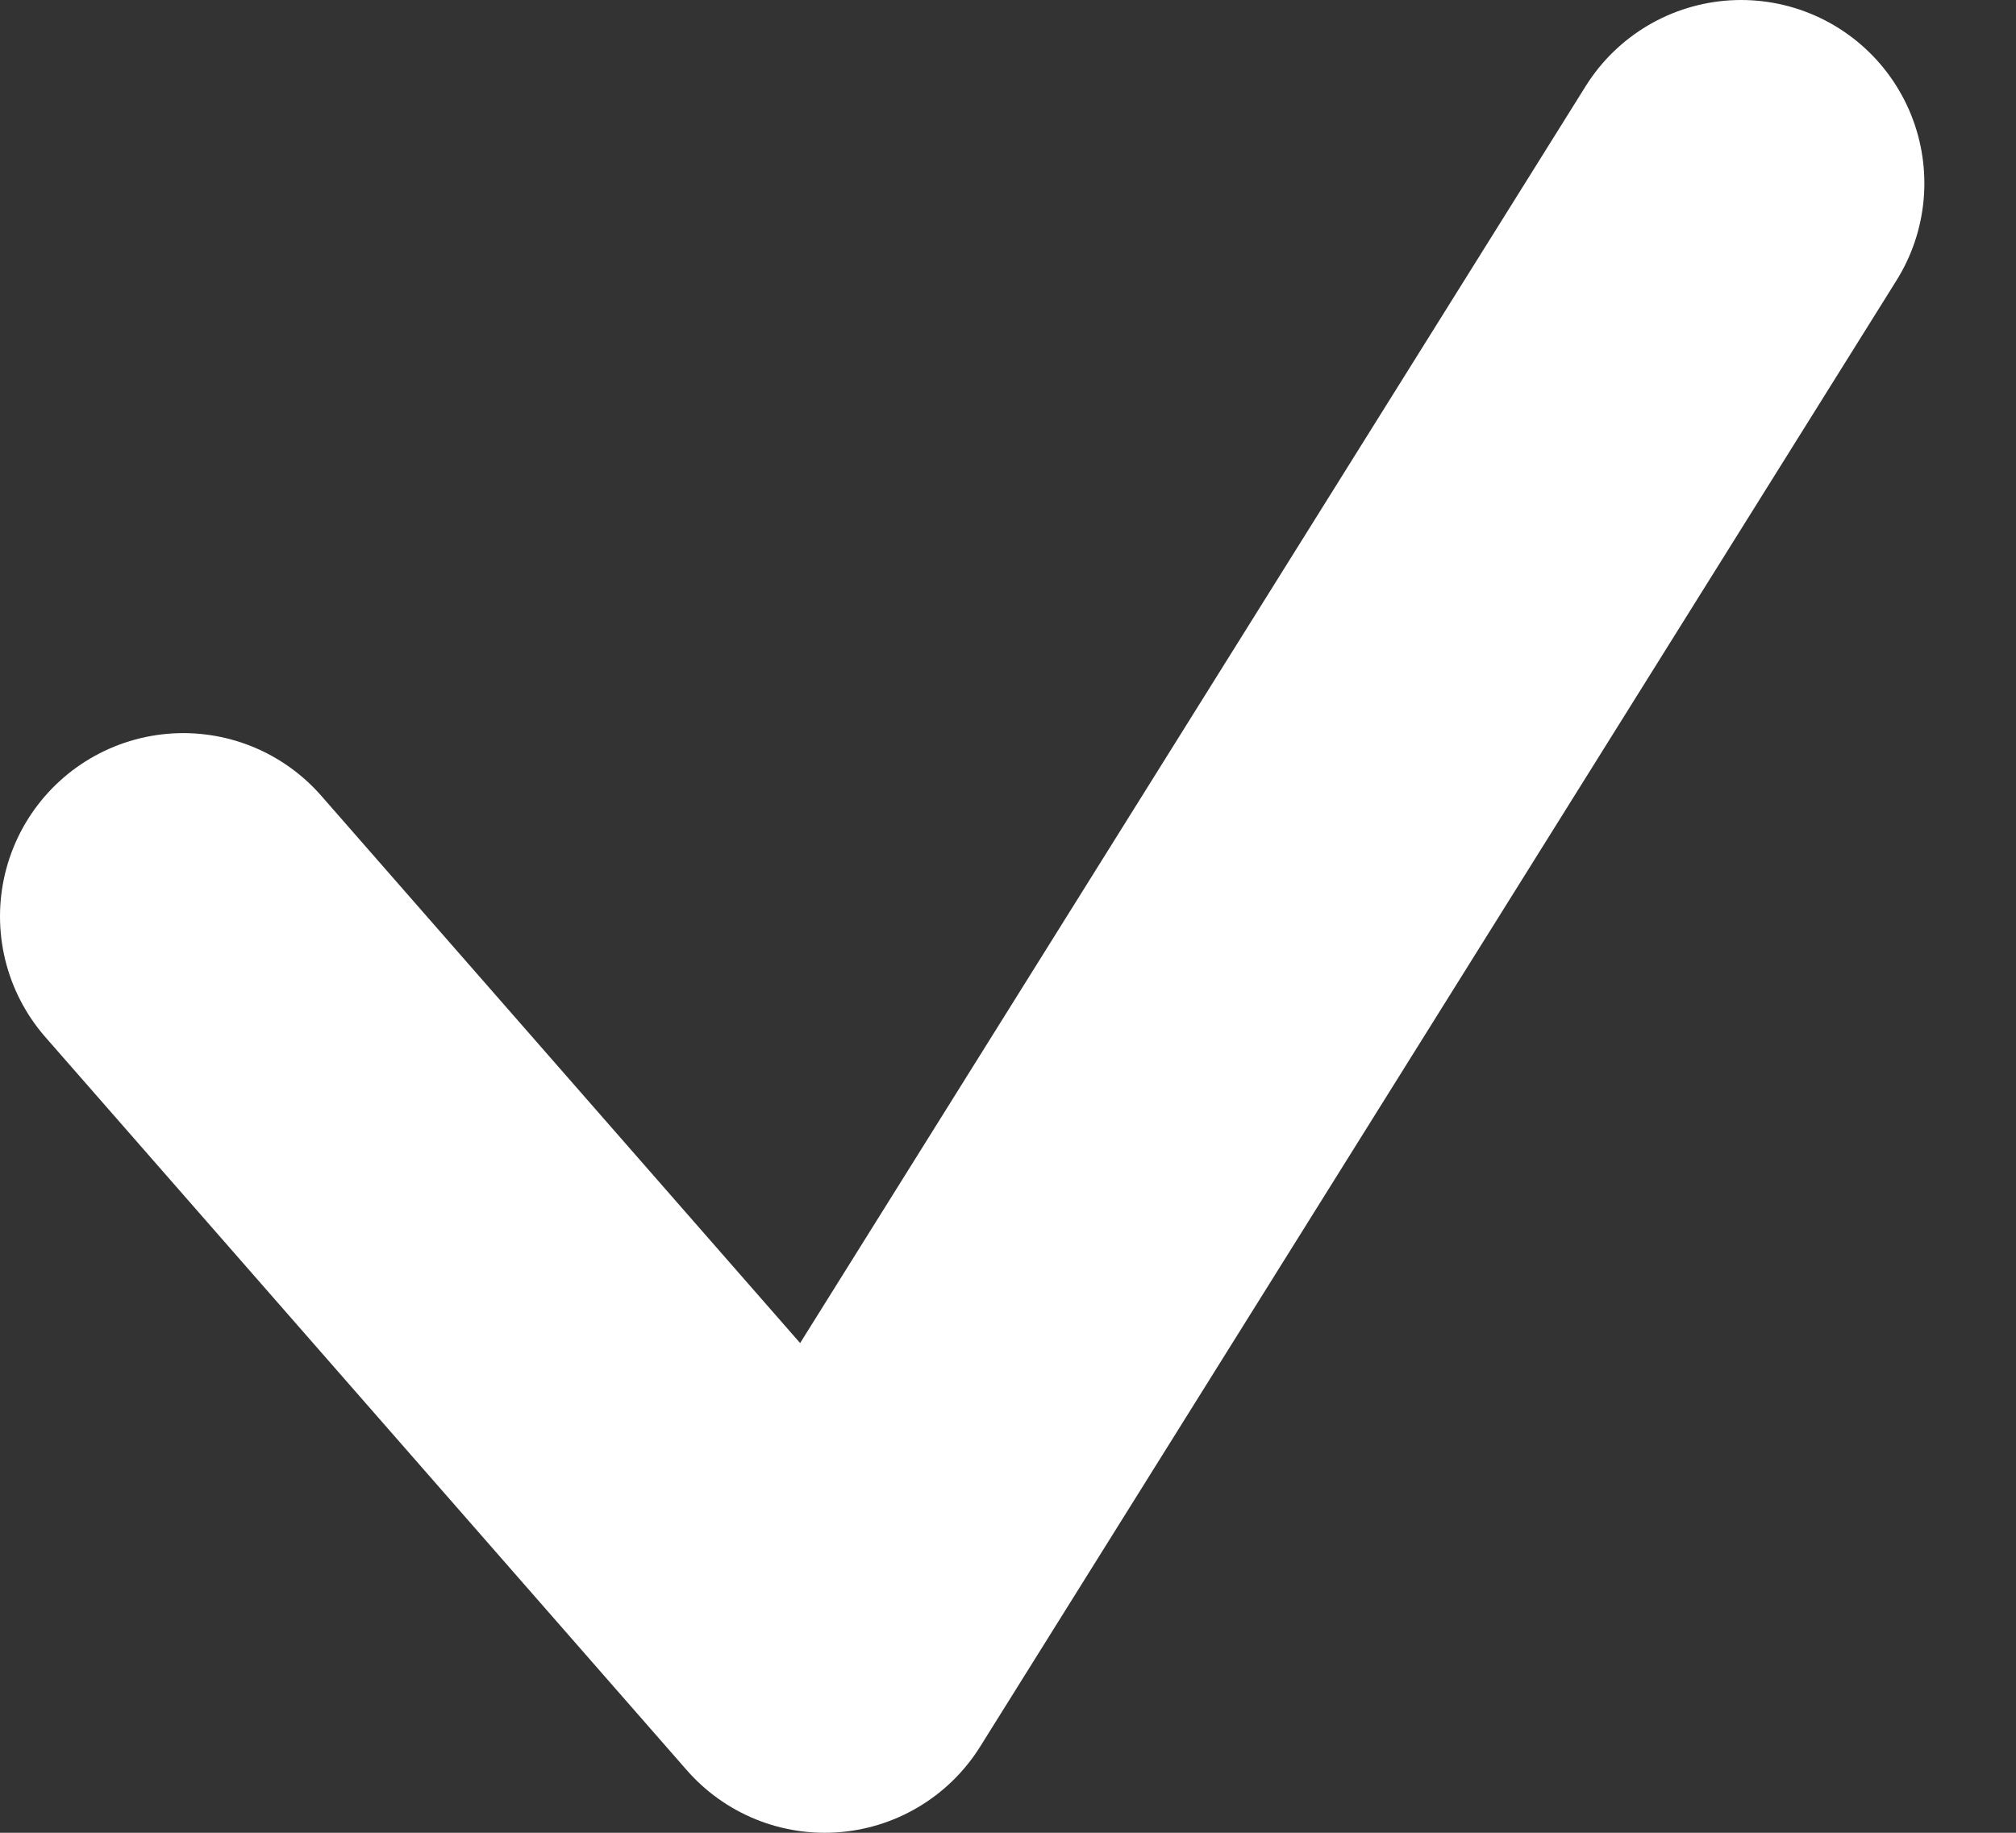 <svg width="11" height="10" viewBox="0 0 11 10" fill="none" xmlns="http://www.w3.org/2000/svg">
<rect x="0" y="0" width="11" height="10" fill="#333333" stroke="none"/>
<path d="M1 5L4.5 9L9.5 1" stroke="white" stroke-width="2" stroke-linecap="round" stroke-linejoin="round"/>
</svg>
